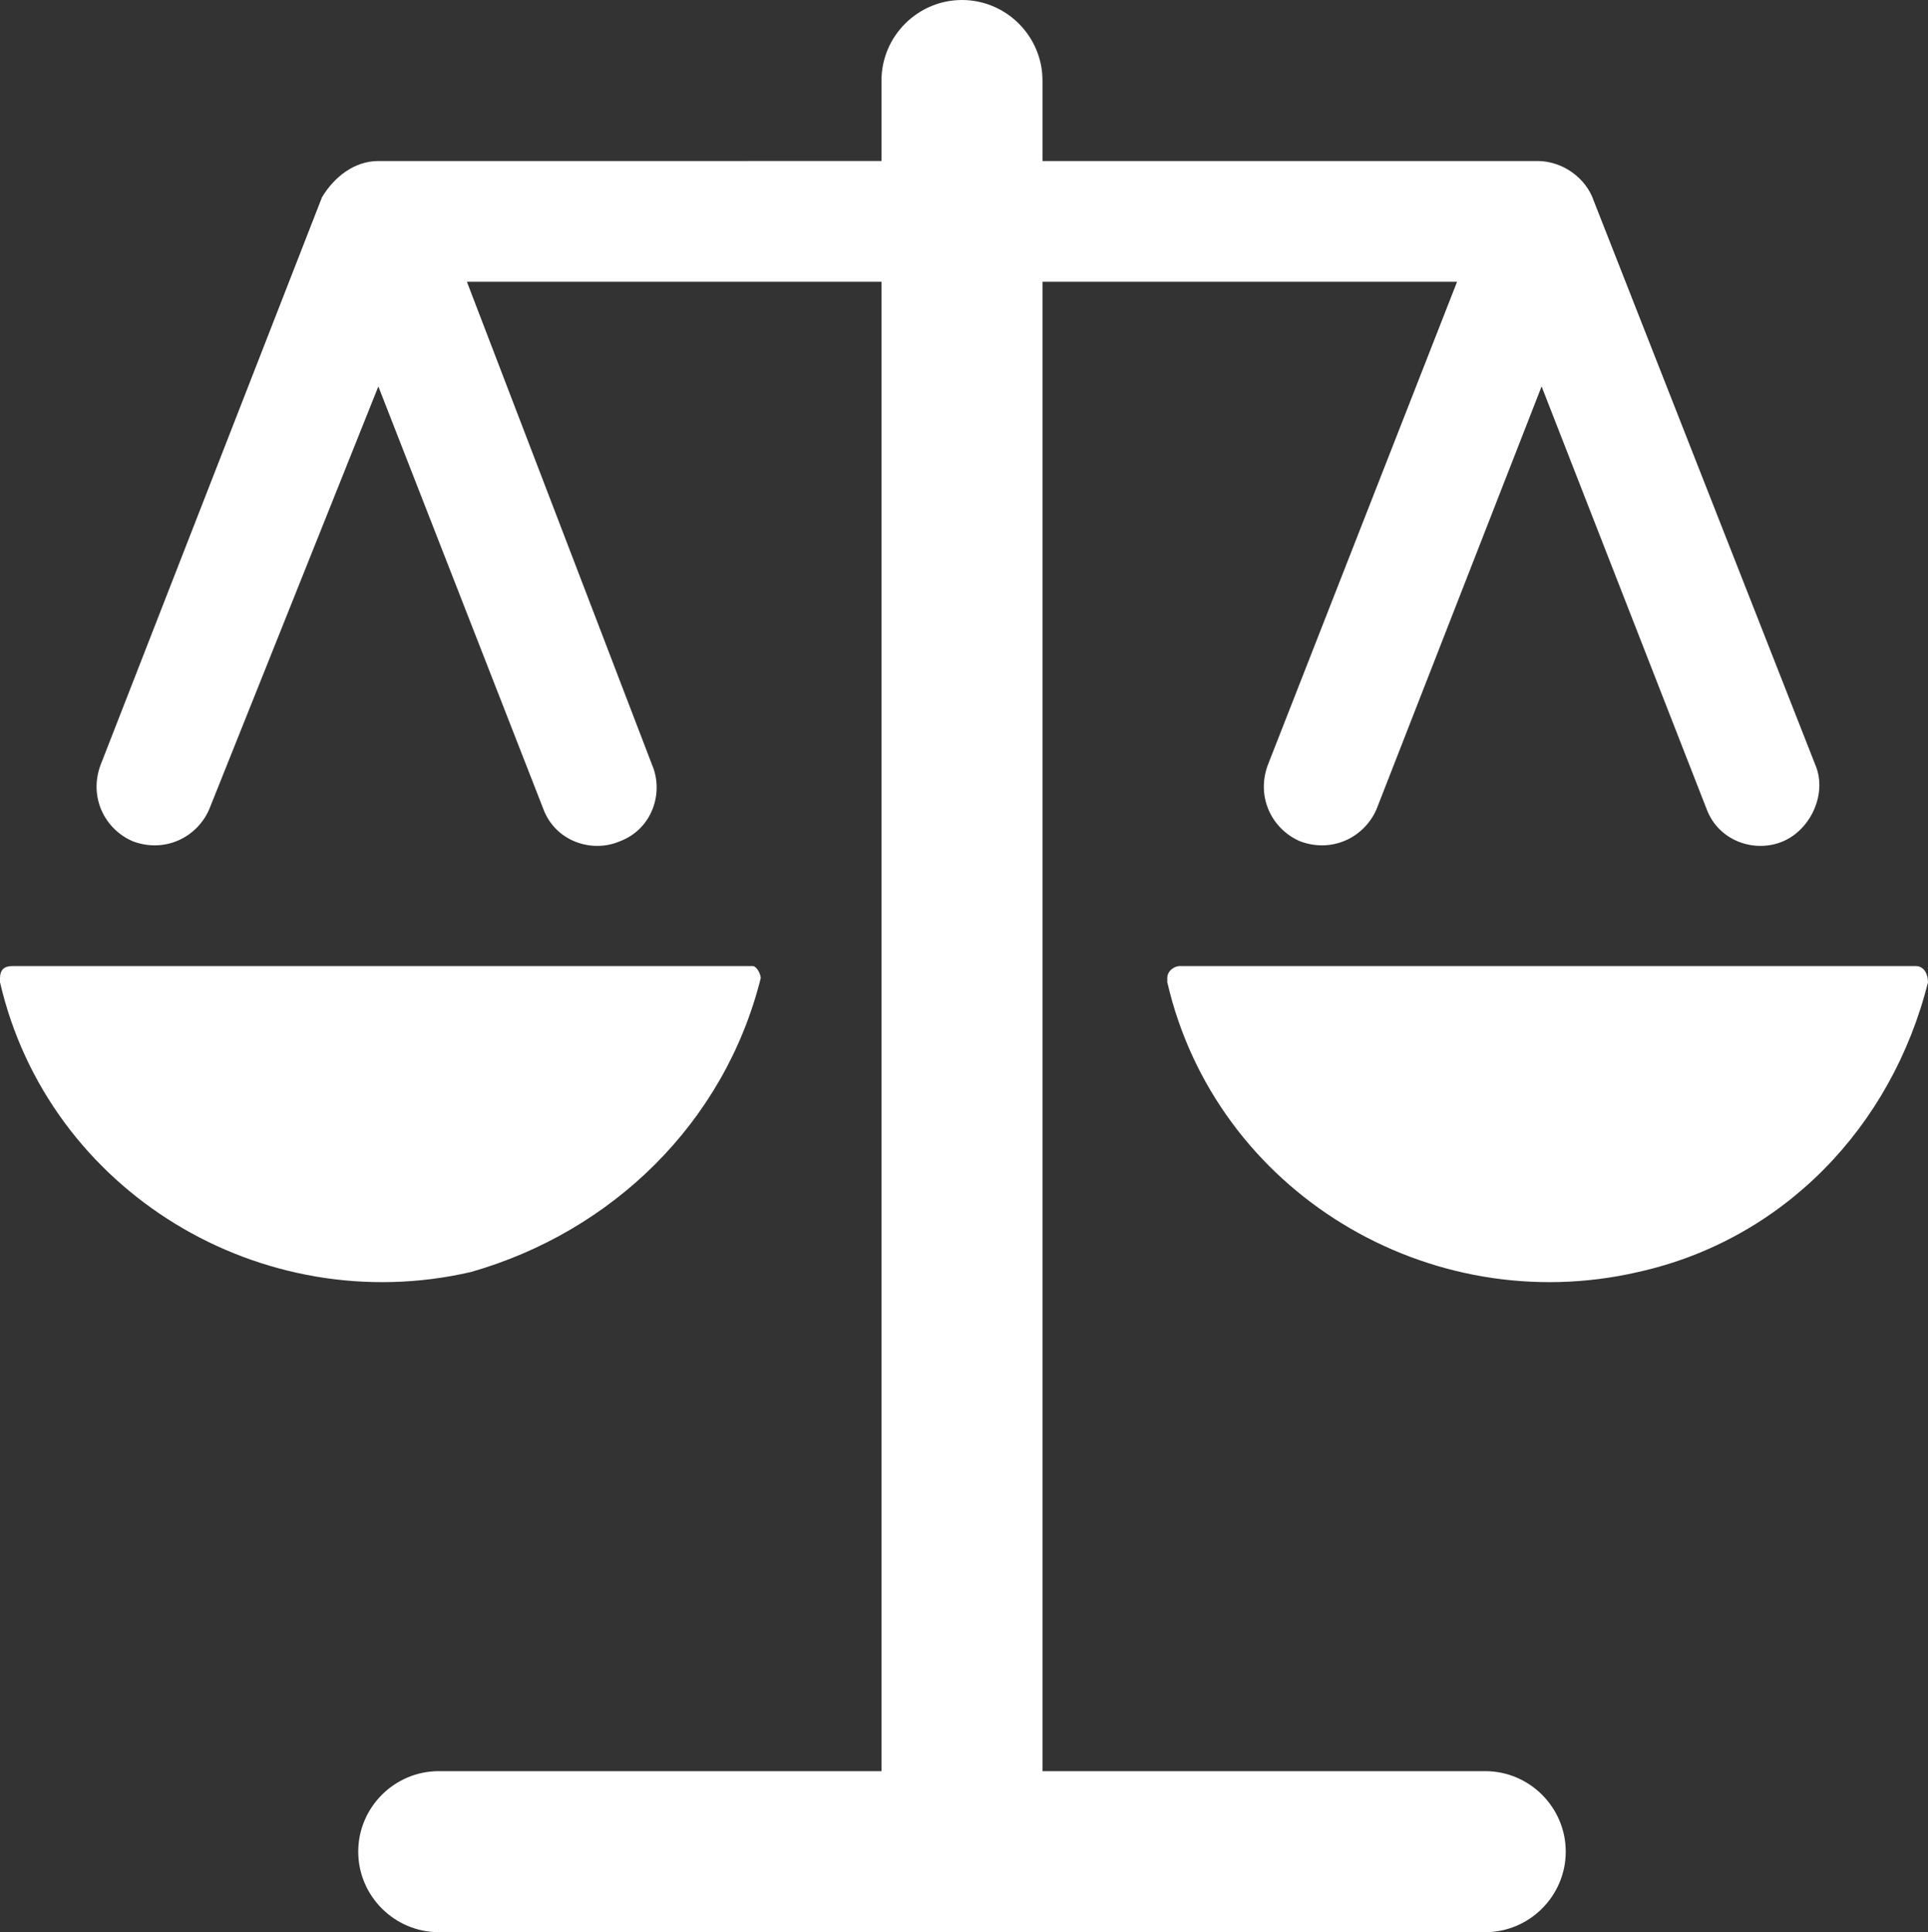 <?xml version="1.0" encoding="utf-8"?>
<!-- Generator: Adobe Illustrator 25.0.0, SVG Export Plug-In . SVG Version: 6.00 Build 0)  -->
<svg version="1.1" id="Layer_1" xmlns="http://www.w3.org/2000/svg" xmlns:xlink="http://www.w3.org/1999/xlink" x="0px" y="0px"
	 viewBox="0 0 47.9 48" style="enable-background:new 0 0 47.9 48;" xml:space="preserve">
<rect x="0" y="0" width="47.9" height="48" fill="#333333" stroke="none"/>
<style type="text/css">
	.st0{fill:#fff;}
</style>
<g id="Layer_2_1_">
	<g id="Icons">
		<path class="st0" d="M36.9,44h-11V7h10.3l-4.7,12c-0.3,0.8,0.1,1.6,0.8,1.9c0.8,0.3,1.6-0.1,1.9-0.8l4.1-10.5l4.1,10.5
			c0.3,0.8,1.2,1.1,1.9,0.8s1.1-1.2,0.8-1.9c0,0,0,0,0,0l-5.5-14c-0.2-0.6-0.8-1-1.4-1H25.9V2c0-1.1-0.9-2-2-2s-2,0.9-2,2v2H9.4
			C8.8,4,8.3,4.4,8,4.9L2.5,19c-0.3,0.8,0.1,1.6,0.8,1.9c0.8,0.3,1.6-0.1,1.9-0.8L9.4,9.6l4.1,10.5c0.3,0.8,1.2,1.1,1.9,0.8
			c0.8-0.3,1.1-1.2,0.8-1.9c0,0,0,0,0,0L11.6,7h10.3v37h-11c-1.1,0-2,0.9-2,2s0.9,2,2,2h26c1.1,0,2-0.9,2-2S38,44,36.9,44z"/>
		<path class="st0" d="M18.9,24.3c0-0.1-0.1-0.3-0.2-0.3c0,0,0,0-0.1,0H0.3C0.1,24,0,24.1,0,24.3c0,0,0,0,0,0.1
			c1.2,5.2,6.5,8.4,11.7,7.2C15.2,30.6,18,27.9,18.9,24.3z"/>
		<path class="st0" d="M47.6,24H29.3c-0.1,0-0.3,0.1-0.3,0.3c0,0,0,0,0,0.1c1.2,5.2,6.5,8.4,11.7,7.2c3.6-0.8,6.3-3.6,7.2-7.2
			C47.9,24.2,47.8,24,47.6,24C47.7,24,47.6,24,47.6,24z"/>
	</g>
</g>
</svg>
